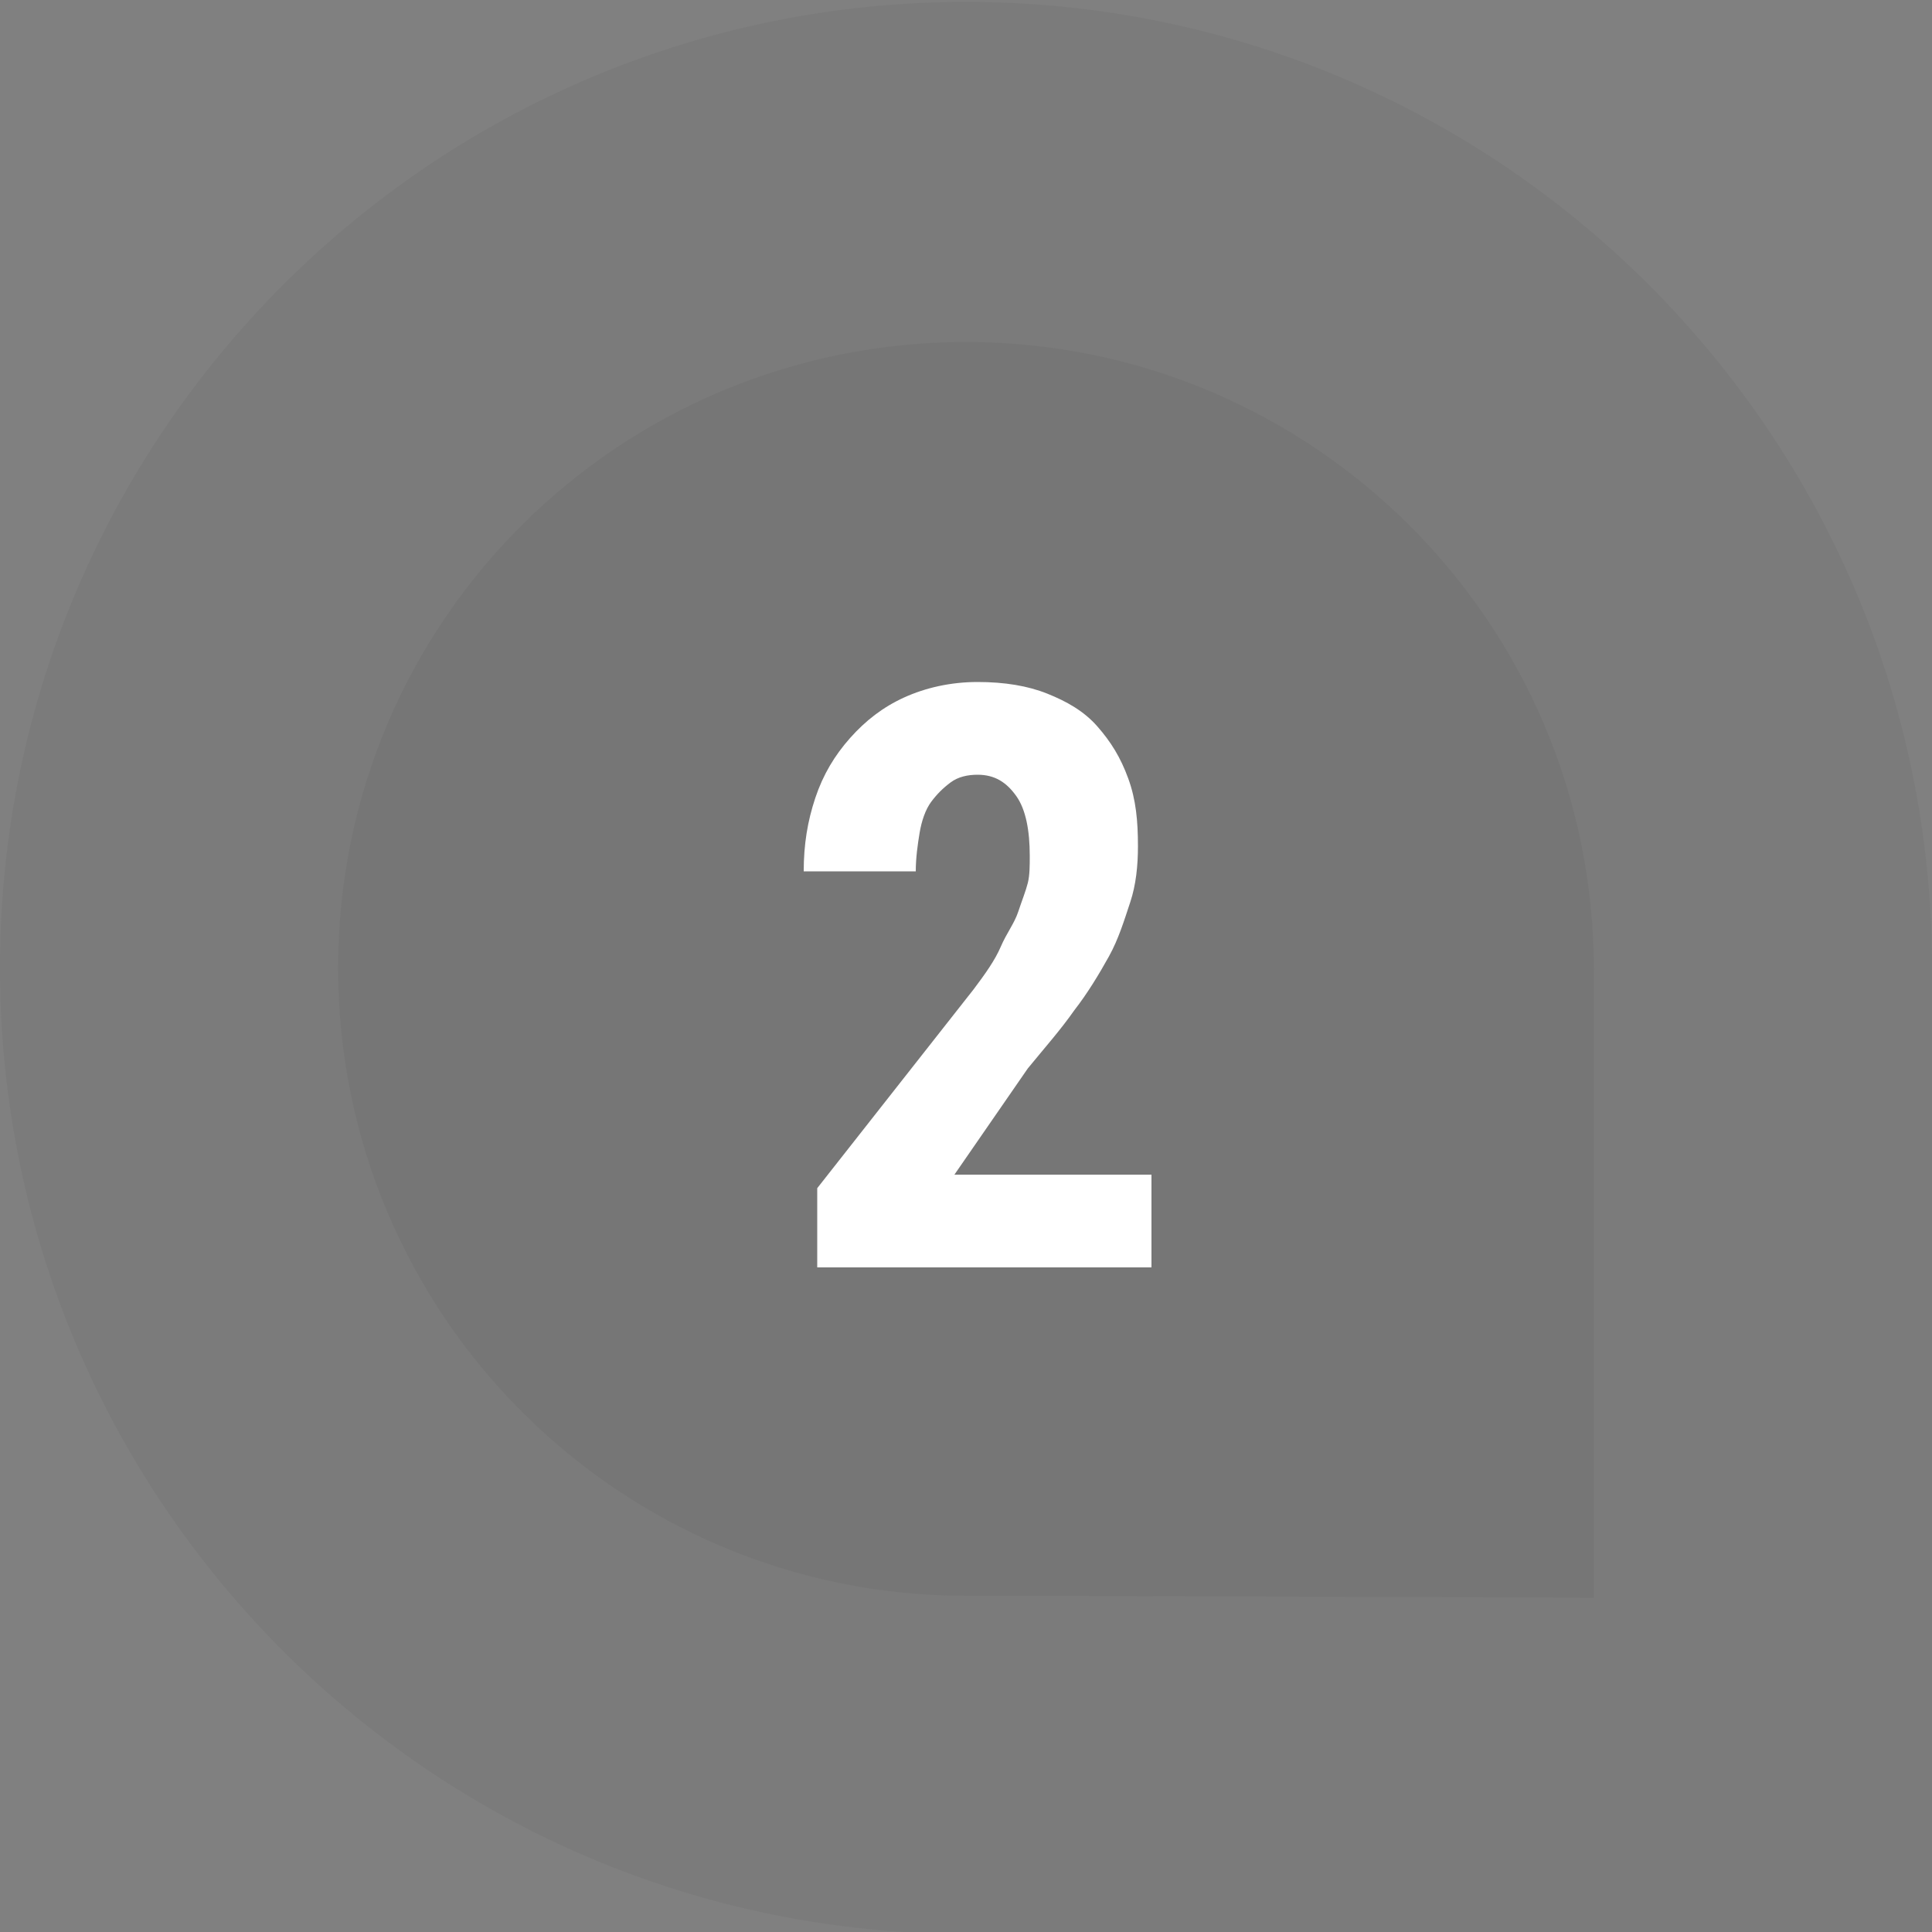 <?xml version="1.0" encoding="utf-8"?>
<!-- Generator: Adobe Illustrator 19.0.0, SVG Export Plug-In . SVG Version: 6.00 Build 0)  -->
<svg version="1.1" id="Layer_1" xmlns="http://www.w3.org/2000/svg" xmlns:xlink="http://www.w3.org/1999/xlink" x="0px" y="0px"
	 viewBox="0 0 100 100" style="enable-background:new 0 0 100 100;" xml:space="preserve">
<rect x="0" y="0" width="100" height="100" fill="#808080" stroke="none"/>
<style type="text/css">
	.st0{opacity:5.000000e-002;fill:#1A1A1A;}
	.st1{fill:#FFFFFF;}
</style>
<g id="XMLID_10786_">
	<path id="XMLID_10799_" class="st0" d="M50,100.1c-27.6,0-50-22.4-50-50s22.4-50,50-50c27.6,0,50,22.4,50,50c0,13.7,0,50,0,50
		S63.9,100.1,50,100.1z"/>
	<path id="XMLID_10796_" class="st0" d="M50,82.6c-17.9,0-32.5-14.5-32.5-32.5S32.1,17.7,50,17.7s32.5,14.5,32.5,32.5
		c0,10.3,0,32.5,0,32.5S57.6,82.6,50,82.6z"/>
	<g id="XMLID_11020_">
		<g id="XMLID_26_">
			<path id="XMLID_27_" class="st1" d="M59.9,65.6H42.3v-4.1l8.1-10.3c0.6-0.8,1.1-1.5,1.4-2.2s0.7-1.2,0.9-1.8s0.4-1.1,0.5-1.5
				s0.1-0.9,0.1-1.4c0-1.3-0.2-2.4-0.7-3.1s-1.1-1.1-2-1.1c-0.5,0-1,0.1-1.4,0.4s-0.7,0.6-1,1c-0.3,0.4-0.5,1-0.6,1.6
				s-0.2,1.3-0.2,2h-5.8c0-1.4,0.2-2.6,0.6-3.8s1-2.2,1.8-3.1s1.7-1.6,2.8-2.1s2.4-0.8,3.8-0.8c1.4,0,2.6,0.2,3.6,0.6
				c1,0.4,1.9,0.9,2.6,1.7s1.2,1.6,1.6,2.7s0.5,2.2,0.5,3.5c0,1-0.1,2-0.4,2.9c-0.3,0.9-0.6,1.9-1.1,2.8s-1.1,1.9-1.8,2.8
				c-0.7,1-1.5,1.9-2.4,3l-3.8,5.5h10.2V65.6z"/>
		</g>
	</g>
</g>
</svg>
